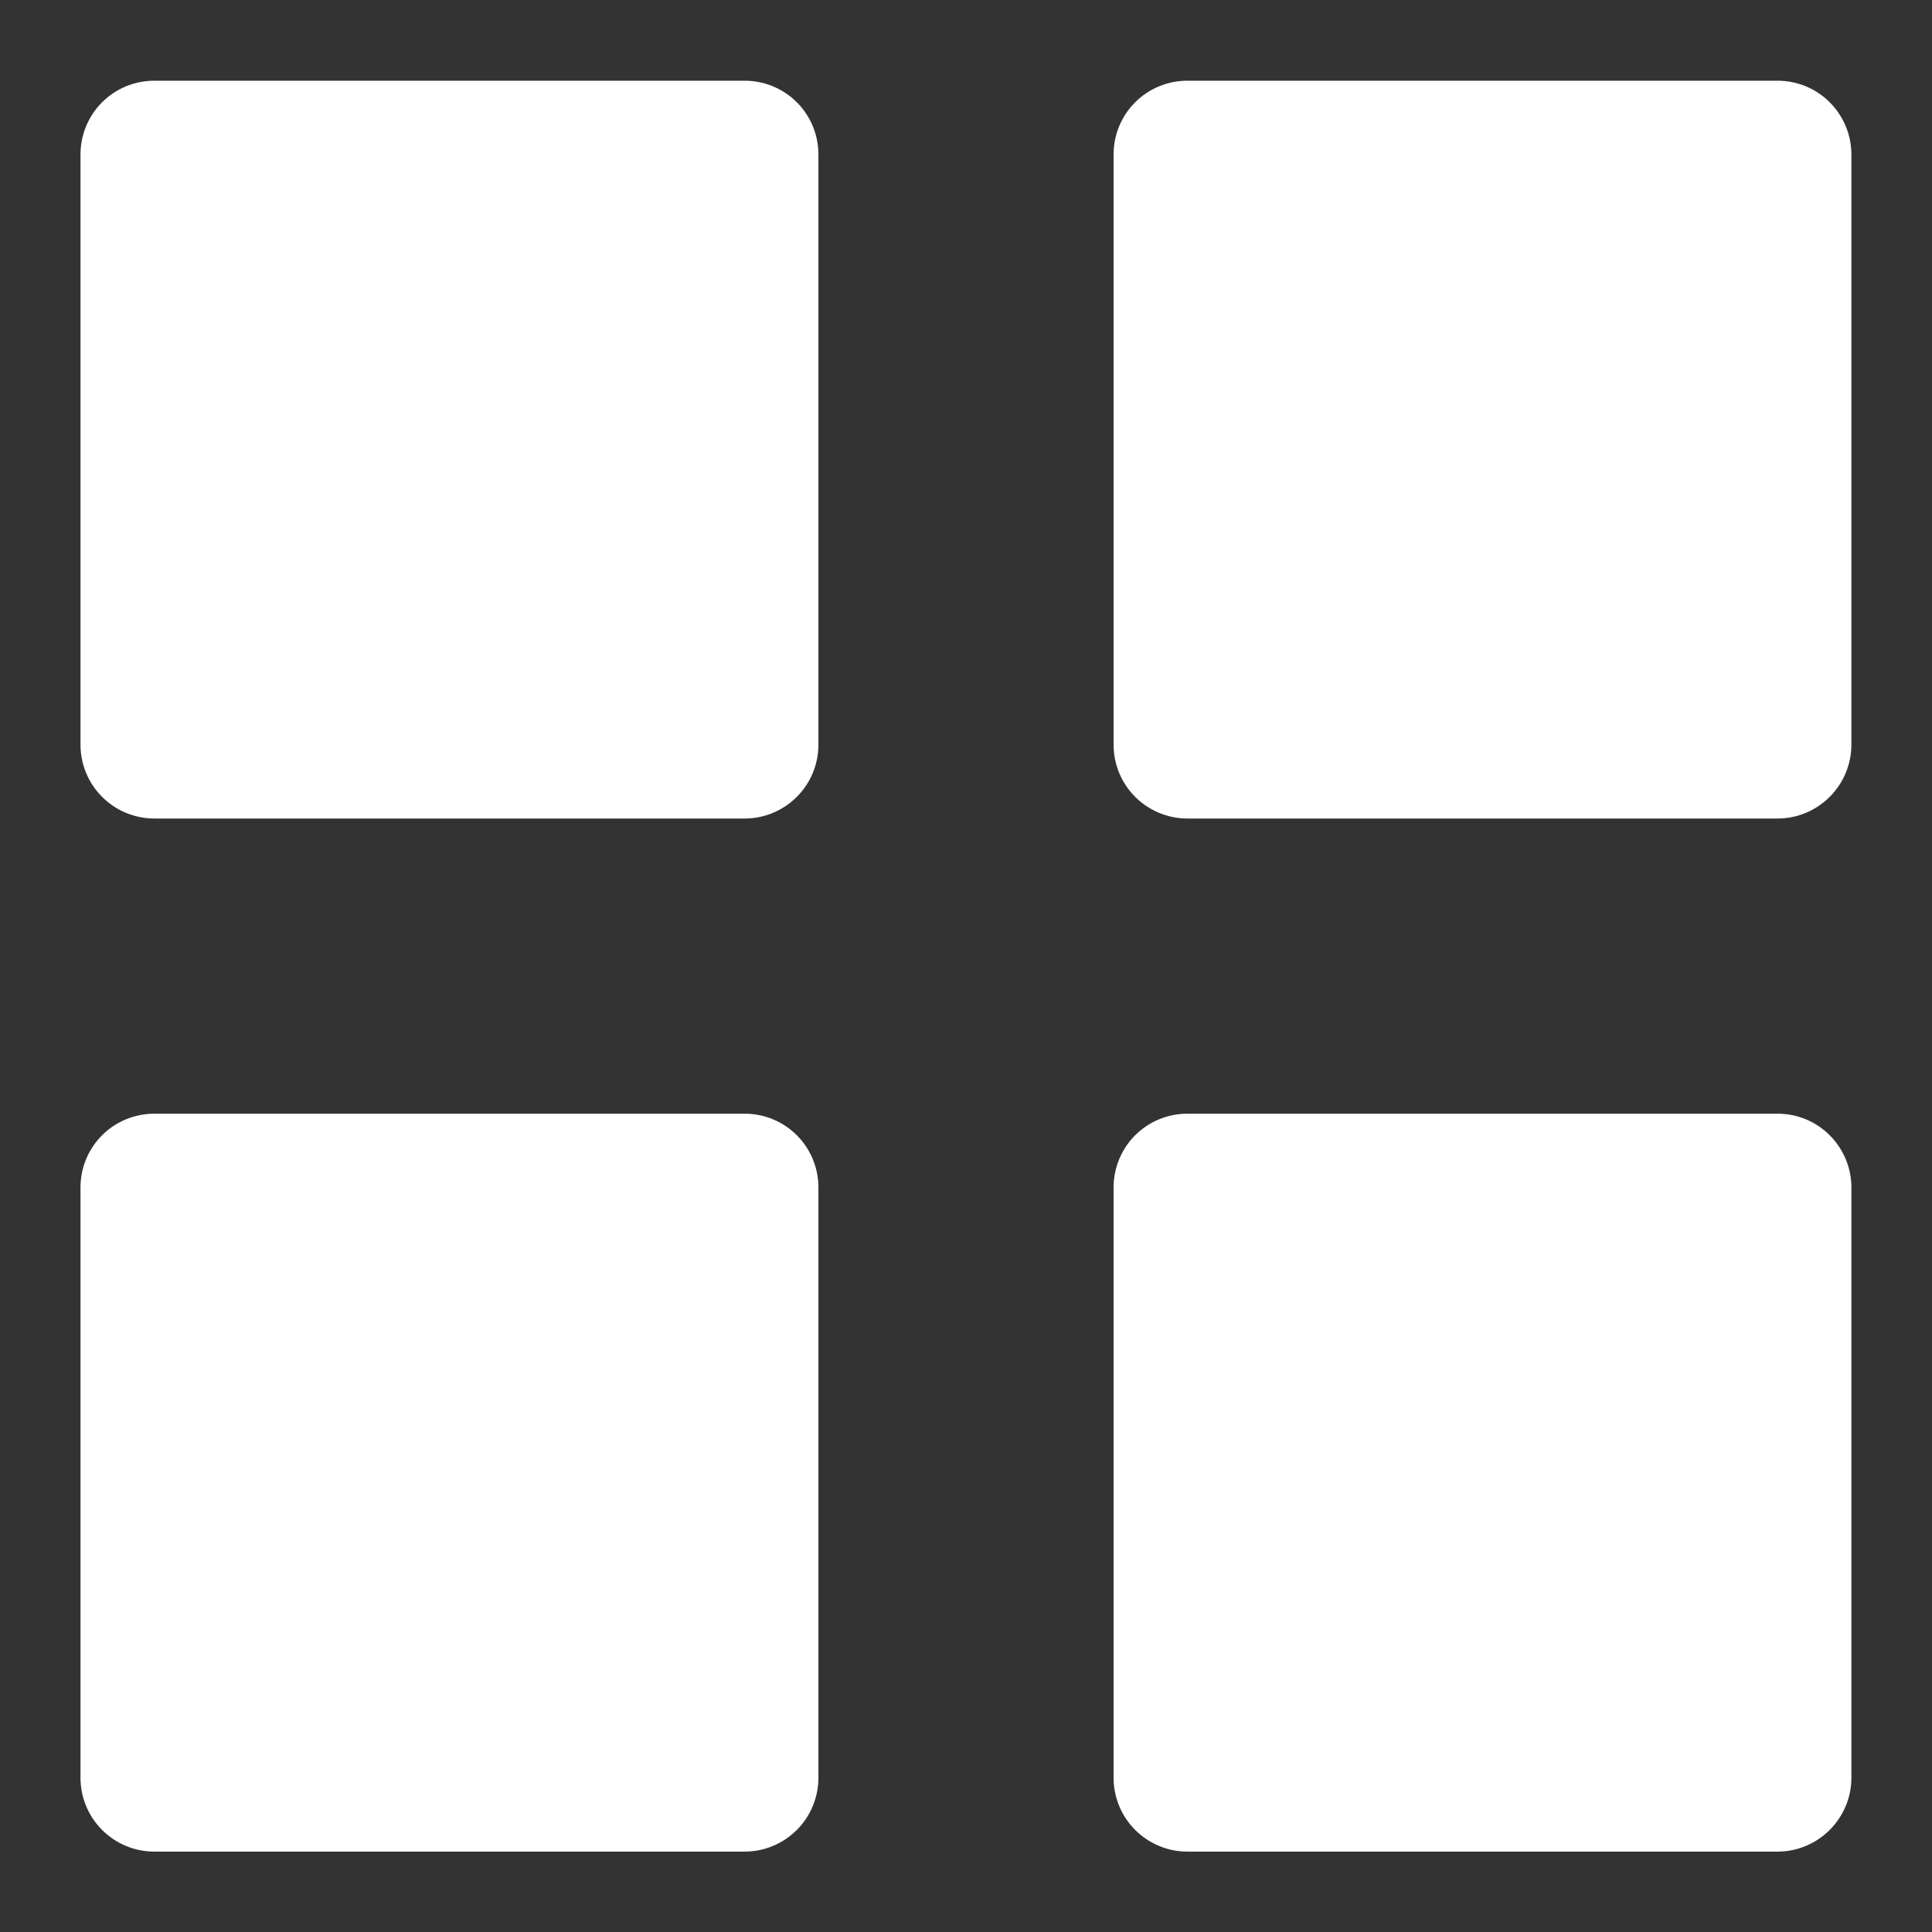 <svg width="18" height="18" viewBox="0 0 18 18" fill="none" xmlns="http://www.w3.org/2000/svg">
<rect x="0" y="0" width="18" height="18" fill="#333333" stroke="none"/>
<path d="M1.438 7.626C1.255 7.626 1.08 7.553 0.951 7.424C0.822 7.295 0.75 7.12 0.75 6.938V1.439C0.75 1.257 0.822 1.082 0.951 0.953C1.08 0.824 1.255 0.752 1.438 0.752H6.938C7.12 0.752 7.295 0.824 7.424 0.953C7.553 1.082 7.625 1.257 7.625 1.439V6.938C7.625 7.12 7.553 7.295 7.424 7.424C7.295 7.553 7.12 7.626 6.938 7.626H1.438ZM11.062 7.626C10.88 7.626 10.705 7.553 10.576 7.424C10.447 7.295 10.375 7.12 10.375 6.938V1.439C10.375 1.257 10.447 1.082 10.576 0.953C10.705 0.824 10.88 0.752 11.062 0.752H16.561C16.744 0.752 16.918 0.824 17.047 0.953C17.176 1.082 17.249 1.257 17.249 1.439V6.938C17.249 7.12 17.176 7.295 17.047 7.424C16.918 7.553 16.744 7.626 16.561 7.626H11.062ZM1.438 17.251C1.255 17.251 1.08 17.178 0.951 17.049C0.822 16.92 0.75 16.745 0.75 16.563V11.063C0.75 10.881 0.822 10.706 0.951 10.577C1.08 10.448 1.255 10.376 1.438 10.376H6.938C7.12 10.376 7.295 10.448 7.424 10.577C7.553 10.706 7.625 10.881 7.625 11.063V16.563C7.625 16.745 7.553 16.92 7.424 17.049C7.295 17.178 7.12 17.251 6.938 17.251H1.438ZM11.062 17.251C10.88 17.251 10.705 17.178 10.576 17.049C10.447 16.92 10.375 16.745 10.375 16.563V11.063C10.375 10.881 10.447 10.706 10.576 10.577C10.705 10.448 10.88 10.376 11.062 10.376H16.561C16.744 10.376 16.918 10.448 17.047 10.577C17.176 10.706 17.249 10.881 17.249 11.063V16.563C17.249 16.745 17.176 16.92 17.047 17.049C16.918 17.178 16.744 17.251 16.561 17.251H11.062Z" fill="white"/>
</svg>
